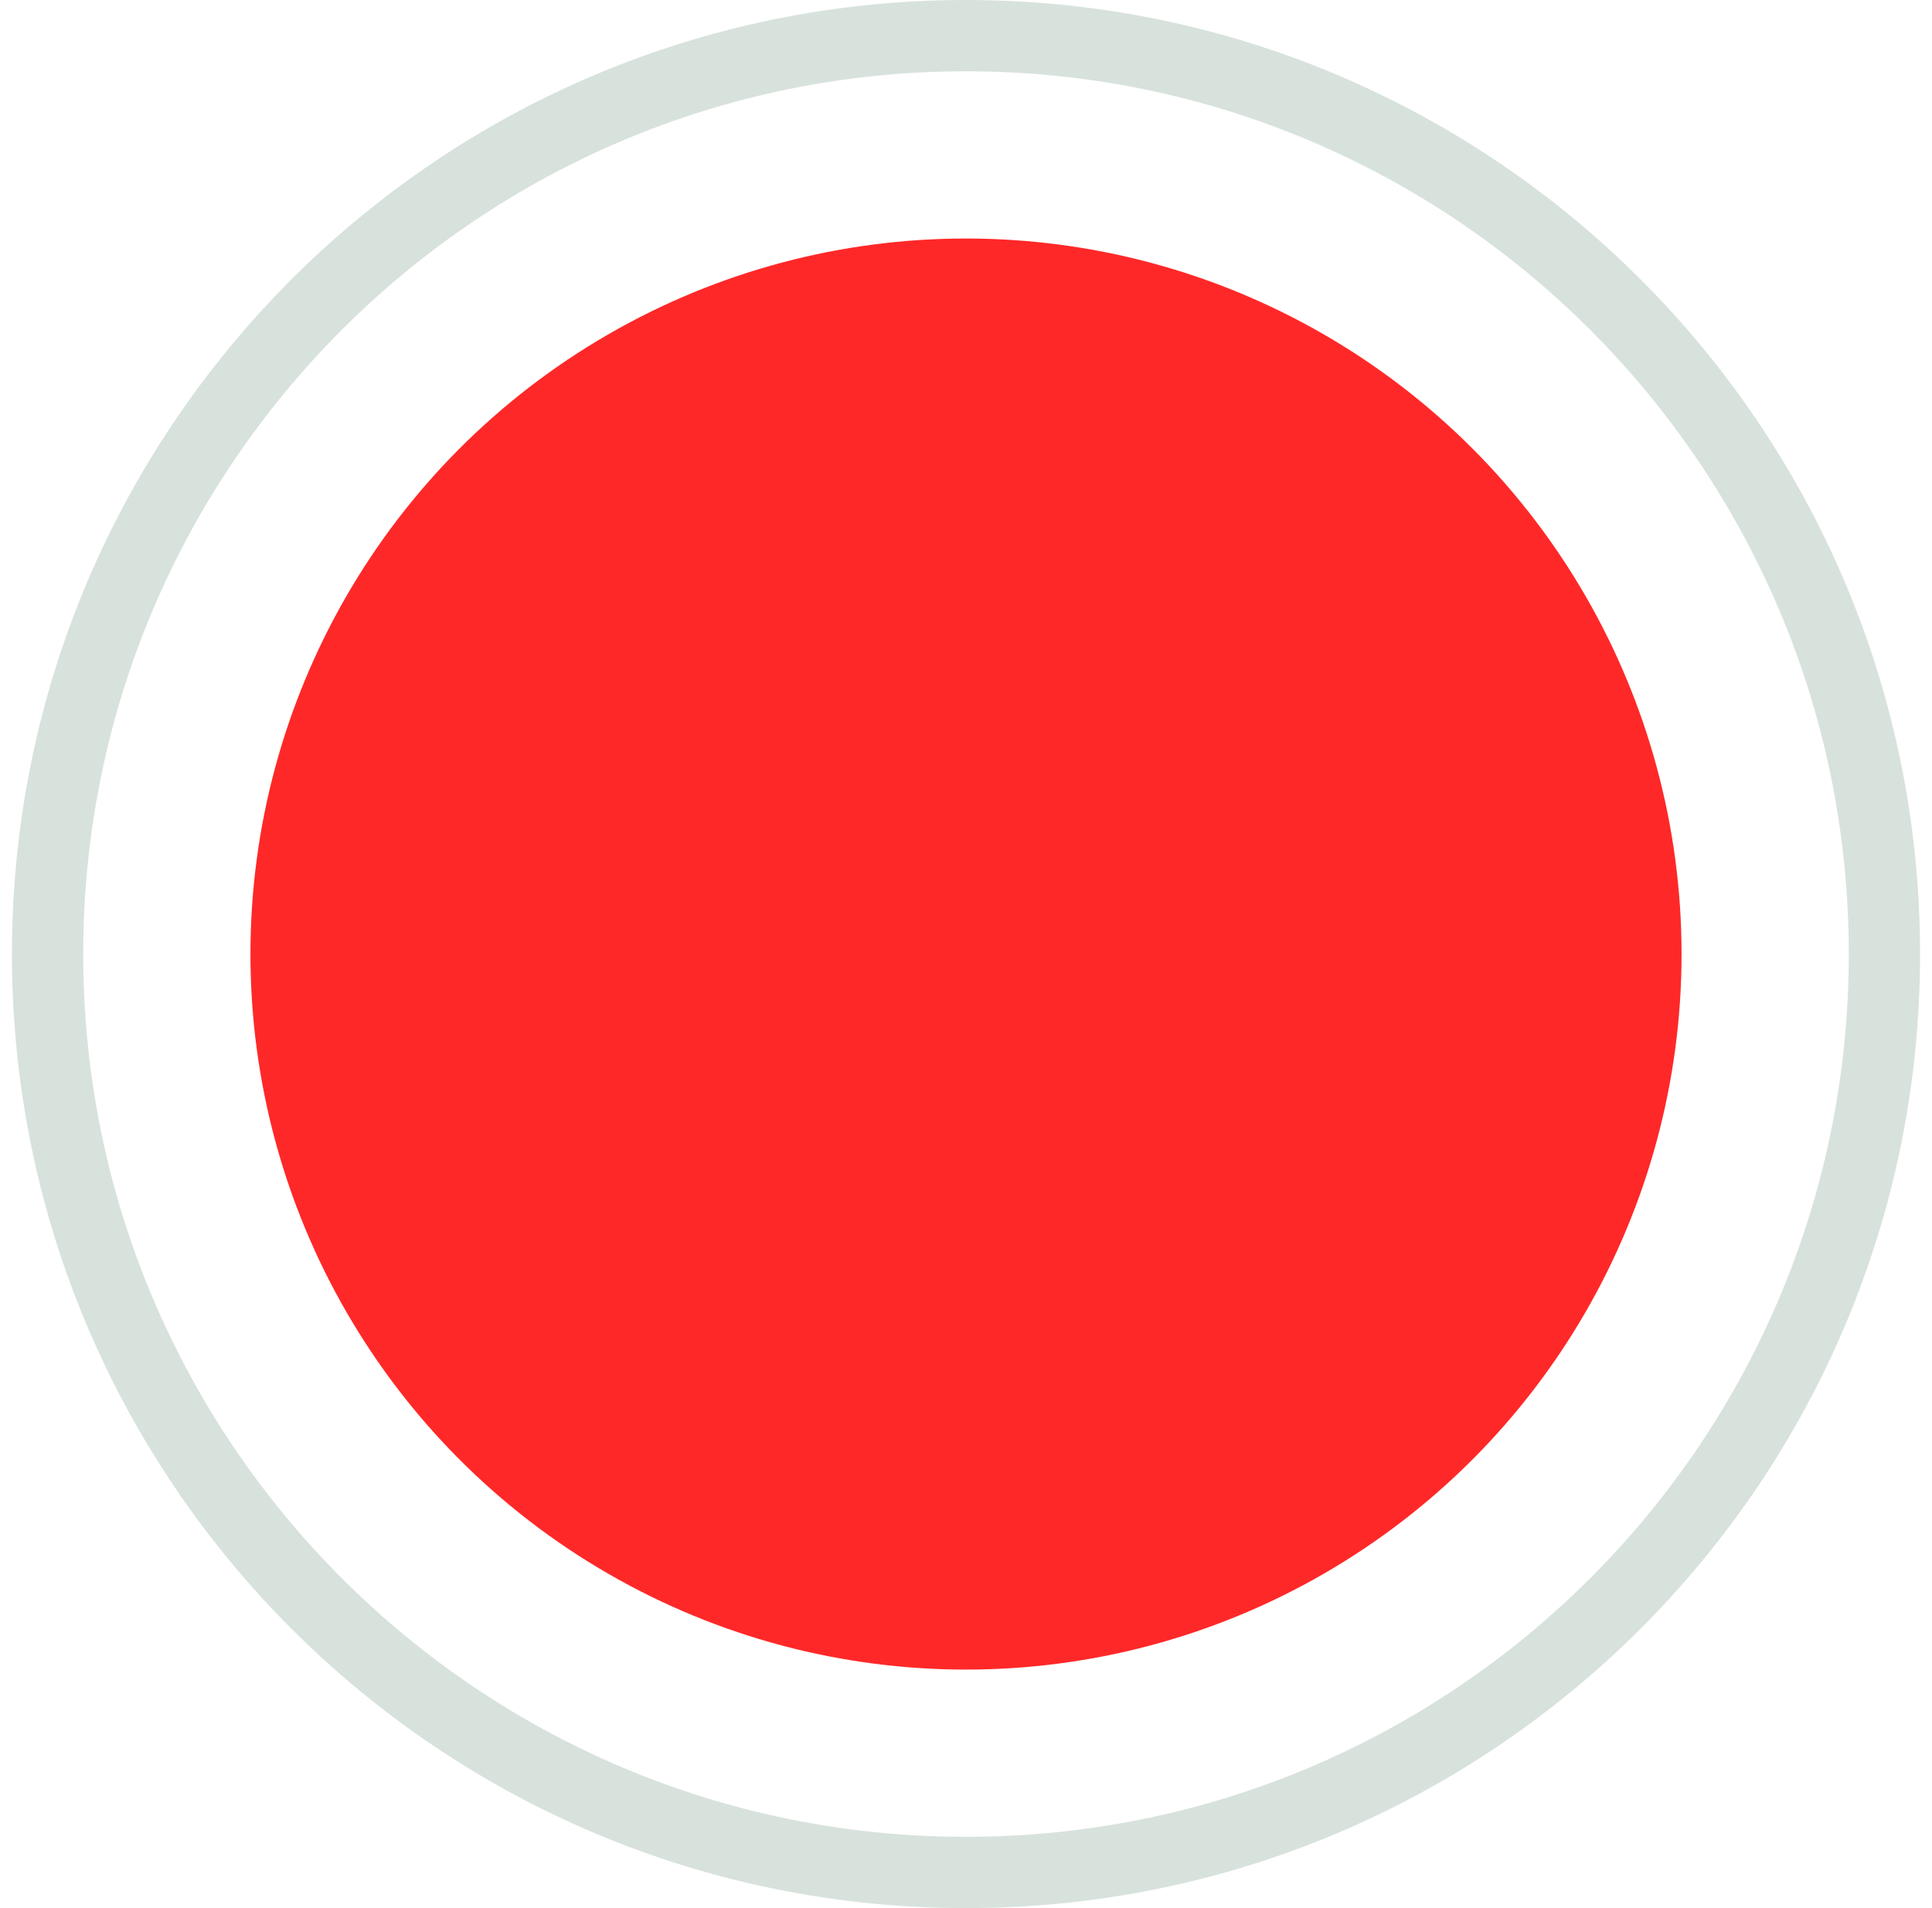 <svg width="81" height="80" viewBox="0 0 81 80" fill="none" xmlns="http://www.w3.org/2000/svg">
<path d="M80.5 40C80.5 62.091 62.591 80 40.5 80C18.409 80 0.5 62.091 0.5 40C0.5 17.909 18.409 0 40.5 0C62.591 0 80.5 17.909 80.5 40ZM3.489 40C3.489 60.44 20.06 77.011 40.5 77.011C60.94 77.011 77.511 60.44 77.511 40C77.511 19.56 60.94 2.989 40.5 2.989C20.06 2.989 3.489 19.56 3.489 40Z" fill="#D8E2DC"/>
<circle cx="40.5" cy="40" r="30" fill="#FF2828"/>
</svg>
